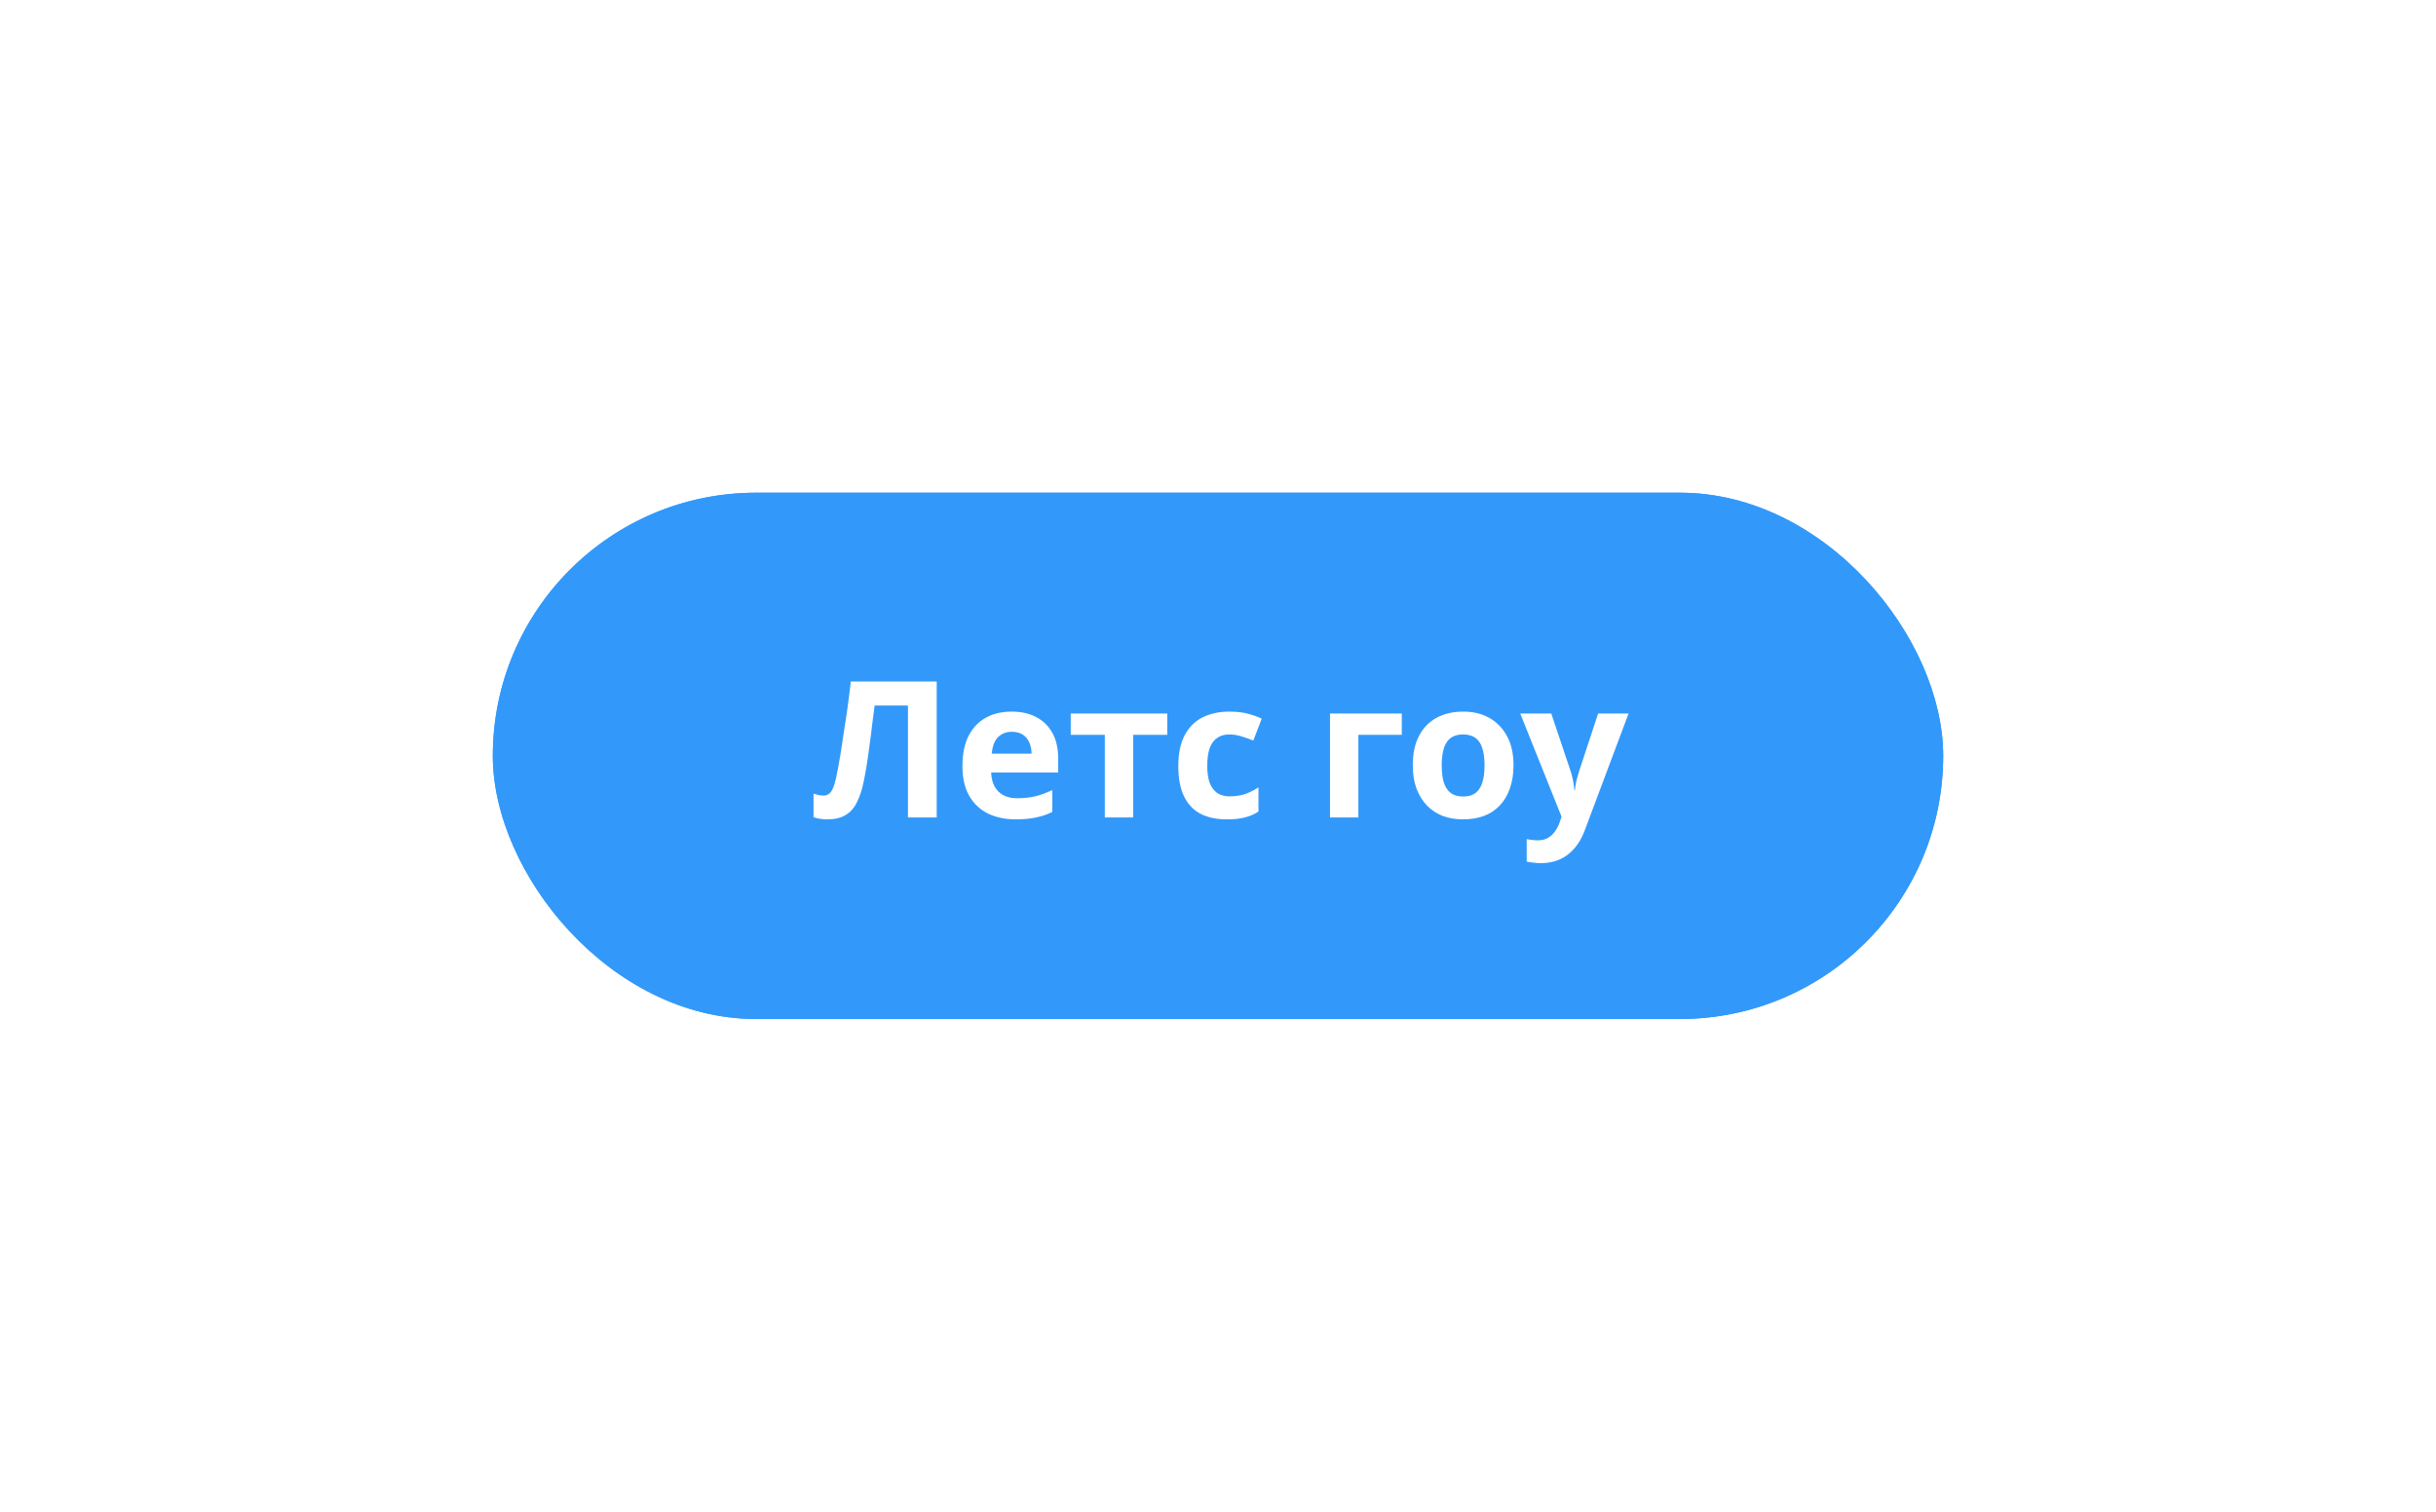 <?xml version="1.0" encoding="UTF-8"?> <svg xmlns="http://www.w3.org/2000/svg" width="435" height="270" viewBox="0 0 435 270" fill="none"> <g filter="url(#filter0_f_9_8)"> <rect x="88" y="88" width="259" height="94" rx="47" fill="#3299FA"></rect> </g> <rect x="88" y="88" width="259" height="94" rx="47" fill="#3299FA"></rect> <path d="M167.27 146H162.136V126.008H156.186C156.05 127.051 155.903 128.184 155.744 129.408C155.608 130.632 155.449 131.879 155.268 133.148C155.109 134.395 154.939 135.585 154.758 136.718C154.577 137.829 154.395 138.815 154.214 139.676C153.919 141.081 153.523 142.283 153.024 143.28C152.548 144.277 151.879 145.037 151.018 145.558C150.179 146.079 149.08 146.34 147.72 146.34C147.267 146.34 146.836 146.306 146.428 146.238C146.02 146.17 145.635 146.079 145.272 145.966V141.75C145.567 141.841 145.85 141.92 146.122 141.988C146.417 142.056 146.734 142.09 147.074 142.09C147.527 142.09 147.901 141.943 148.196 141.648C148.491 141.353 148.751 140.855 148.978 140.152C149.205 139.427 149.431 138.429 149.658 137.16C149.771 136.616 149.907 135.845 150.066 134.848C150.225 133.828 150.406 132.638 150.61 131.278C150.837 129.895 151.063 128.399 151.29 126.79C151.517 125.158 151.732 123.469 151.936 121.724H167.27V146ZM180.636 127.096C182.359 127.096 183.832 127.425 185.056 128.082C186.303 128.739 187.266 129.691 187.946 130.938C188.626 132.185 188.966 133.715 188.966 135.528V137.976H176.998C177.043 139.404 177.463 140.526 178.256 141.342C179.072 142.158 180.194 142.566 181.622 142.566C182.823 142.566 183.911 142.453 184.886 142.226C185.861 141.977 186.869 141.603 187.912 141.104V145.014C187.005 145.467 186.042 145.796 185.022 146C184.025 146.227 182.812 146.34 181.384 146.34C179.525 146.34 177.882 146 176.454 145.32C175.026 144.617 173.904 143.563 173.088 142.158C172.272 140.753 171.864 138.985 171.864 136.854C171.864 134.678 172.227 132.876 172.952 131.448C173.7 129.997 174.731 128.909 176.046 128.184C177.361 127.459 178.891 127.096 180.636 127.096ZM180.67 130.7C179.695 130.7 178.879 131.017 178.222 131.652C177.587 132.287 177.213 133.273 177.1 134.61H184.206C184.206 133.862 184.07 133.193 183.798 132.604C183.549 132.015 183.163 131.55 182.642 131.21C182.121 130.87 181.463 130.7 180.67 130.7ZM208.442 131.244H202.356V146H197.29V131.244H191.204V127.436H208.442V131.244ZM219.083 146.34C217.247 146.34 215.683 146.011 214.391 145.354C213.099 144.674 212.113 143.631 211.433 142.226C210.753 140.821 210.413 139.019 210.413 136.82C210.413 134.553 210.798 132.706 211.569 131.278C212.339 129.85 213.405 128.796 214.765 128.116C216.147 127.436 217.734 127.096 219.525 127.096C220.794 127.096 221.893 127.221 222.823 127.47C223.775 127.719 224.602 128.014 225.305 128.354L223.809 132.264C223.015 131.947 222.267 131.686 221.565 131.482C220.885 131.278 220.205 131.176 219.525 131.176C218.641 131.176 217.904 131.391 217.315 131.822C216.725 132.23 216.283 132.853 215.989 133.692C215.717 134.508 215.581 135.539 215.581 136.786C215.581 138.01 215.728 139.03 216.023 139.846C216.34 140.639 216.793 141.24 217.383 141.648C217.972 142.033 218.686 142.226 219.525 142.226C220.59 142.226 221.531 142.09 222.347 141.818C223.163 141.523 223.956 141.127 224.727 140.628V144.946C223.956 145.445 223.14 145.796 222.279 146C221.44 146.227 220.375 146.34 219.083 146.34ZM250.318 127.436V131.244H242.566V146H237.5V127.436H250.318ZM270.268 136.684C270.268 138.225 270.053 139.597 269.622 140.798C269.214 141.999 268.613 143.019 267.82 143.858C267.049 144.674 266.109 145.297 264.998 145.728C263.887 146.136 262.629 146.34 261.224 146.34C259.932 146.34 258.731 146.136 257.62 145.728C256.532 145.297 255.591 144.674 254.798 143.858C254.005 143.019 253.381 141.999 252.928 140.798C252.497 139.597 252.282 138.225 252.282 136.684C252.282 134.621 252.645 132.887 253.37 131.482C254.095 130.054 255.138 128.966 256.498 128.218C257.858 127.47 259.467 127.096 261.326 127.096C263.071 127.096 264.613 127.47 265.95 128.218C267.287 128.966 268.341 130.054 269.112 131.482C269.883 132.887 270.268 134.621 270.268 136.684ZM257.45 136.684C257.45 137.908 257.575 138.939 257.824 139.778C258.096 140.594 258.515 141.217 259.082 141.648C259.649 142.056 260.385 142.26 261.292 142.26C262.199 142.26 262.924 142.056 263.468 141.648C264.035 141.217 264.443 140.594 264.692 139.778C264.964 138.939 265.1 137.908 265.1 136.684C265.1 135.46 264.964 134.44 264.692 133.624C264.443 132.808 264.035 132.196 263.468 131.788C262.901 131.38 262.165 131.176 261.258 131.176C259.921 131.176 258.946 131.641 258.334 132.57C257.745 133.477 257.45 134.848 257.45 136.684ZM271.471 127.436H277.013L280.515 137.874C280.628 138.214 280.719 138.554 280.787 138.894C280.877 139.234 280.945 139.585 280.991 139.948C281.059 140.311 281.104 140.696 281.127 141.104H281.229C281.297 140.515 281.387 139.959 281.501 139.438C281.637 138.894 281.784 138.373 281.943 137.874L285.377 127.436H290.817L282.963 148.38C282.487 149.649 281.863 150.715 281.093 151.576C280.345 152.437 279.472 153.083 278.475 153.514C277.477 153.945 276.389 154.16 275.211 154.16C274.644 154.16 274.145 154.126 273.715 154.058C273.307 154.013 272.944 153.956 272.627 153.888V149.876C272.876 149.921 273.171 149.967 273.511 150.012C273.873 150.057 274.247 150.08 274.633 150.08C275.335 150.08 275.936 149.933 276.435 149.638C276.956 149.343 277.387 148.935 277.727 148.414C278.067 147.915 278.339 147.371 278.543 146.782L278.849 145.864L271.471 127.436Z" fill="white"></path> <defs> <filter id="filter0_f_9_8" x="0" y="0" width="435" height="270" filterUnits="userSpaceOnUse" color-interpolation-filters="sRGB"> <feFlood flood-opacity="0" result="BackgroundImageFix"></feFlood> <feBlend mode="normal" in="SourceGraphic" in2="BackgroundImageFix" result="shape"></feBlend> <feGaussianBlur stdDeviation="44" result="effect1_foregroundBlur_9_8"></feGaussianBlur> </filter> </defs> </svg> 